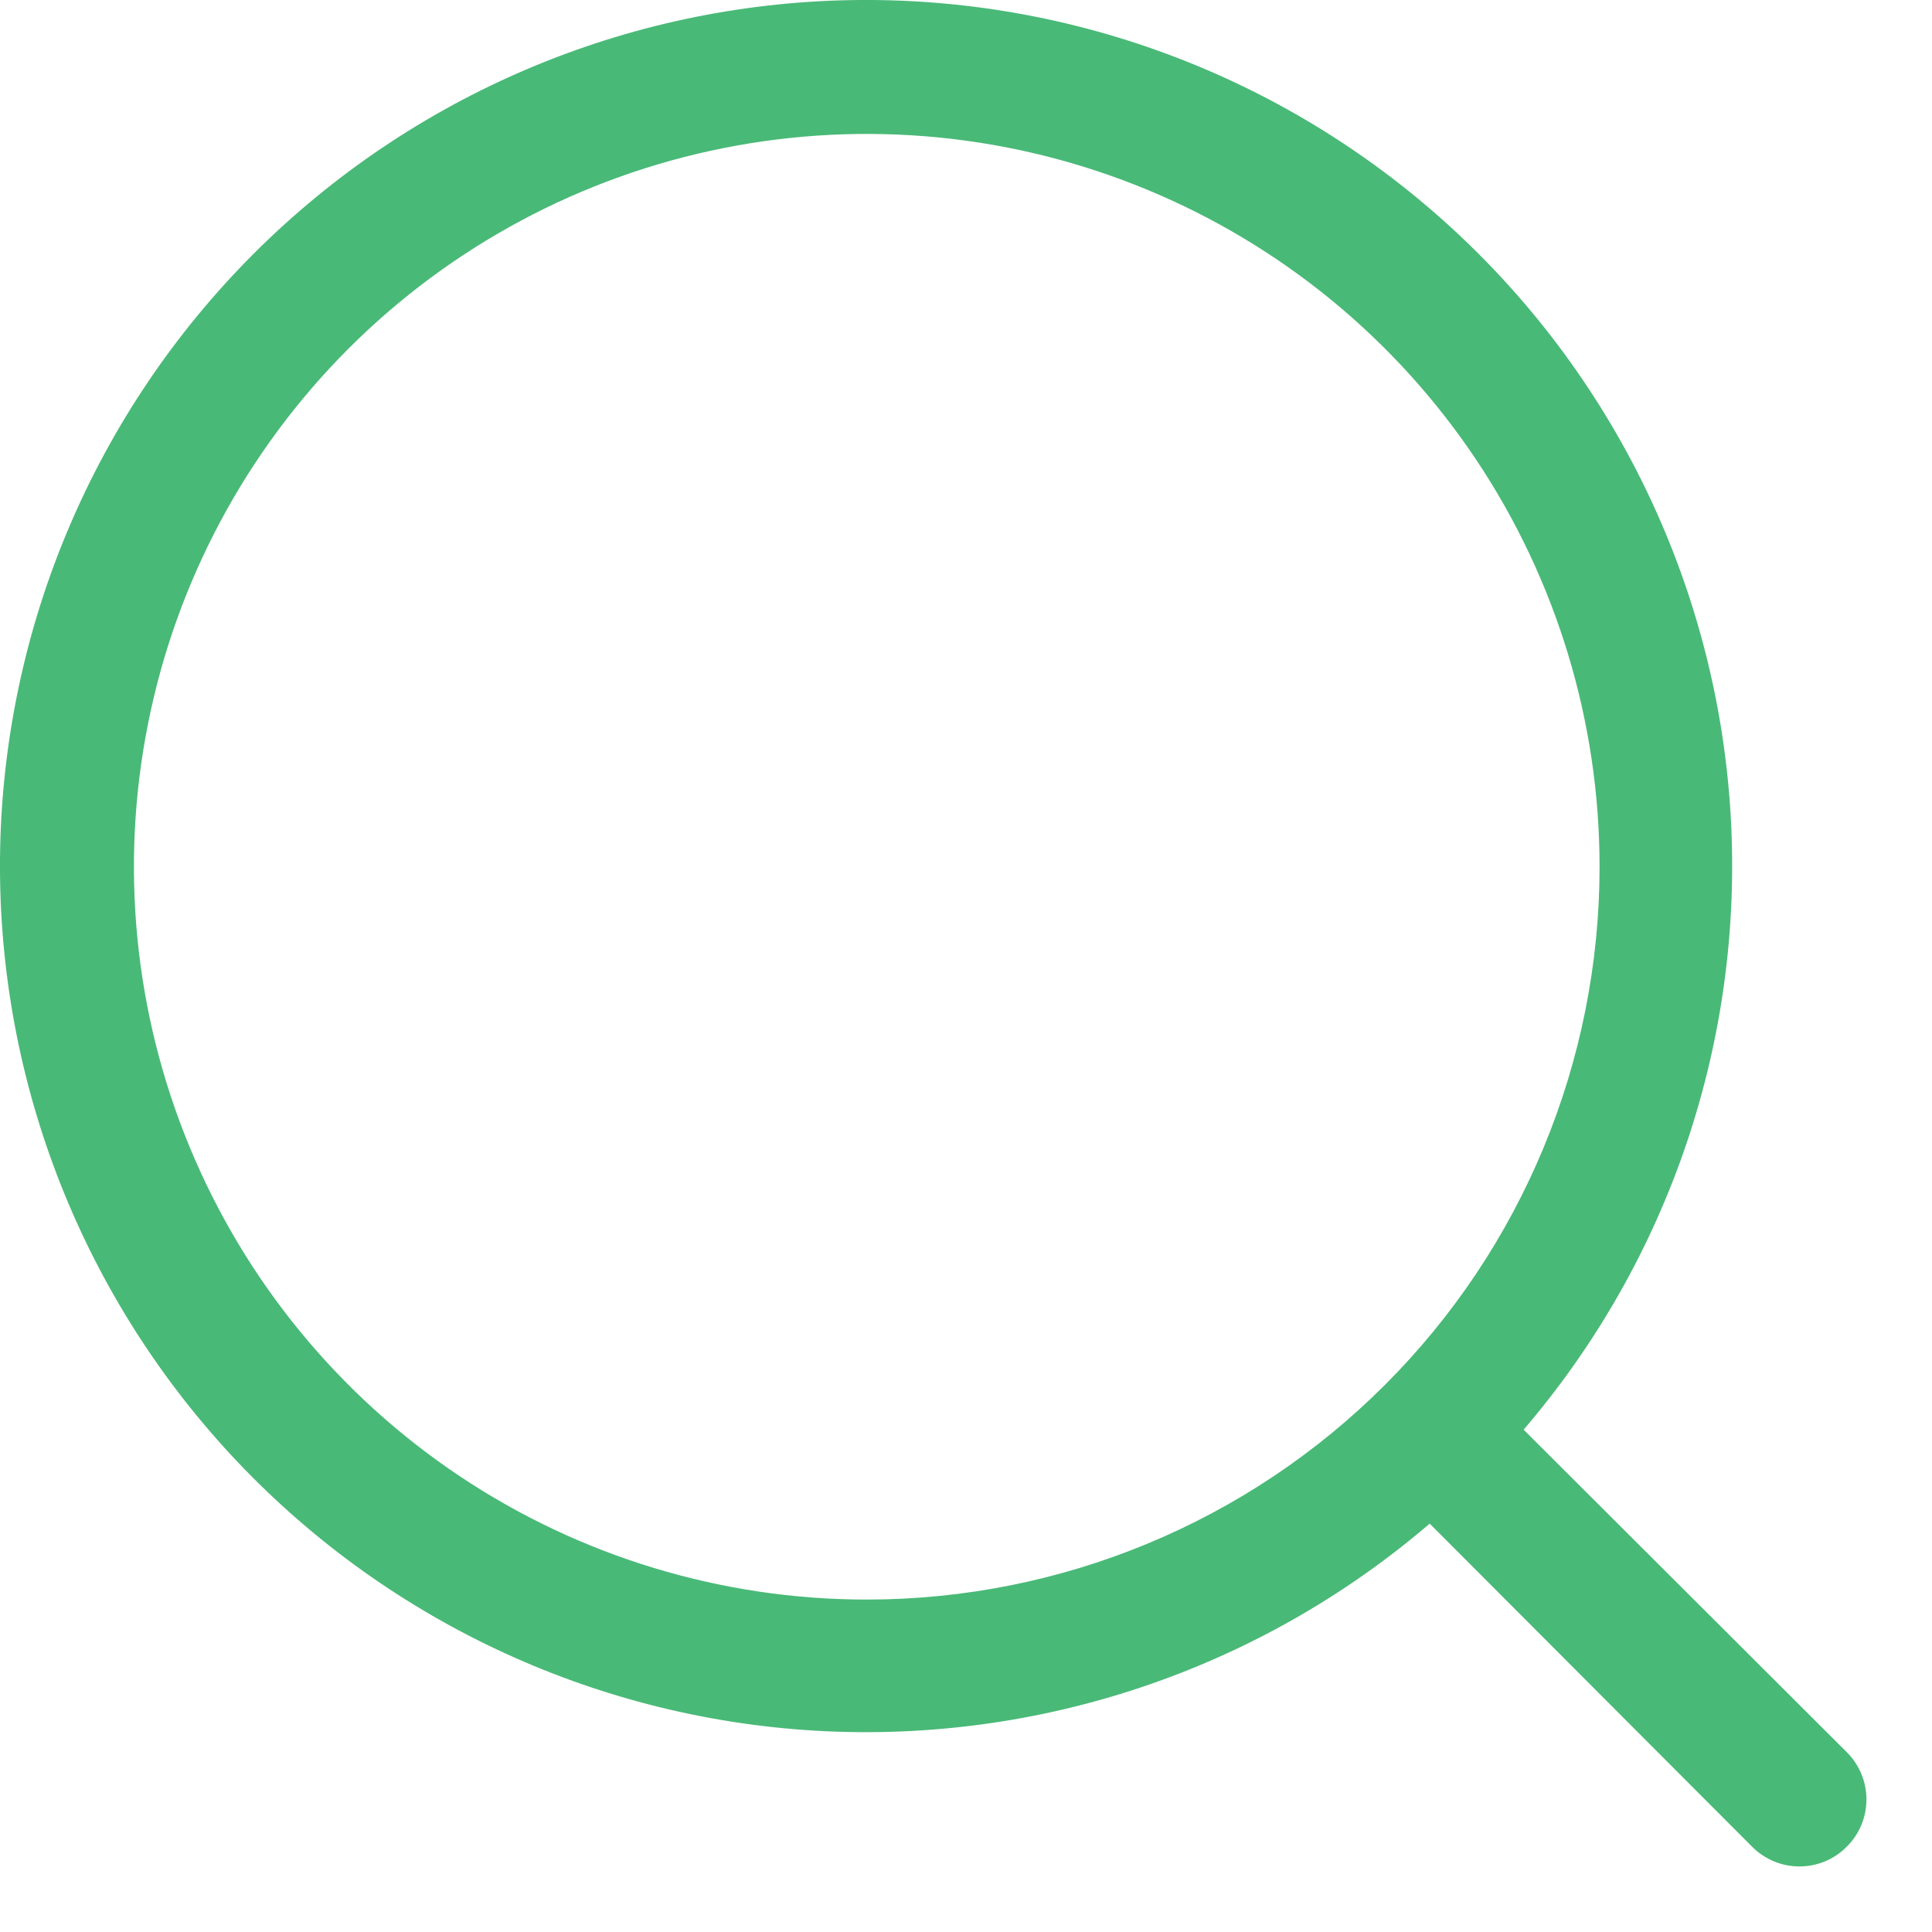 <svg width="29" height="29" viewBox="0 0 29 29" fill="none" xmlns="http://www.w3.org/2000/svg">
<path d="M27.72 26.3L22.87 21.46C25.058 18.908 26.172 15.608 25.979 12.252C25.785 8.896 24.299 5.746 21.833 3.462C19.366 1.178 16.111 -0.062 12.751 0.002C9.39 0.067 6.185 1.431 3.808 3.808C1.431 6.185 0.067 9.39 0.002 12.751C-0.062 16.111 1.178 19.366 3.462 21.833C5.746 24.299 8.896 25.785 12.252 25.979C15.608 26.172 18.908 25.058 21.46 22.87L26.3 27.72C26.393 27.814 26.504 27.888 26.626 27.939C26.748 27.99 26.878 28.016 27.01 28.016C27.142 28.016 27.273 27.99 27.395 27.939C27.517 27.888 27.627 27.814 27.72 27.72C27.814 27.627 27.888 27.517 27.939 27.395C27.99 27.273 28.016 27.142 28.016 27.01C28.016 26.878 27.99 26.748 27.939 26.626C27.888 26.504 27.814 26.393 27.72 26.3ZM13.01 24.01C10.835 24.01 8.708 23.365 6.899 22.157C5.09 20.948 3.68 19.23 2.848 17.22C2.015 15.21 1.797 12.998 2.222 10.864C2.646 8.731 3.694 6.771 5.232 5.232C6.771 3.694 8.731 2.646 10.864 2.222C12.998 1.797 15.21 2.015 17.22 2.848C19.23 3.68 20.948 5.09 22.157 6.899C23.365 8.708 24.01 10.835 24.01 13.01C24.01 15.928 22.851 18.726 20.788 20.788C18.726 22.851 15.928 24.01 13.01 24.01Z" fill="#49B977"/>
</svg>
